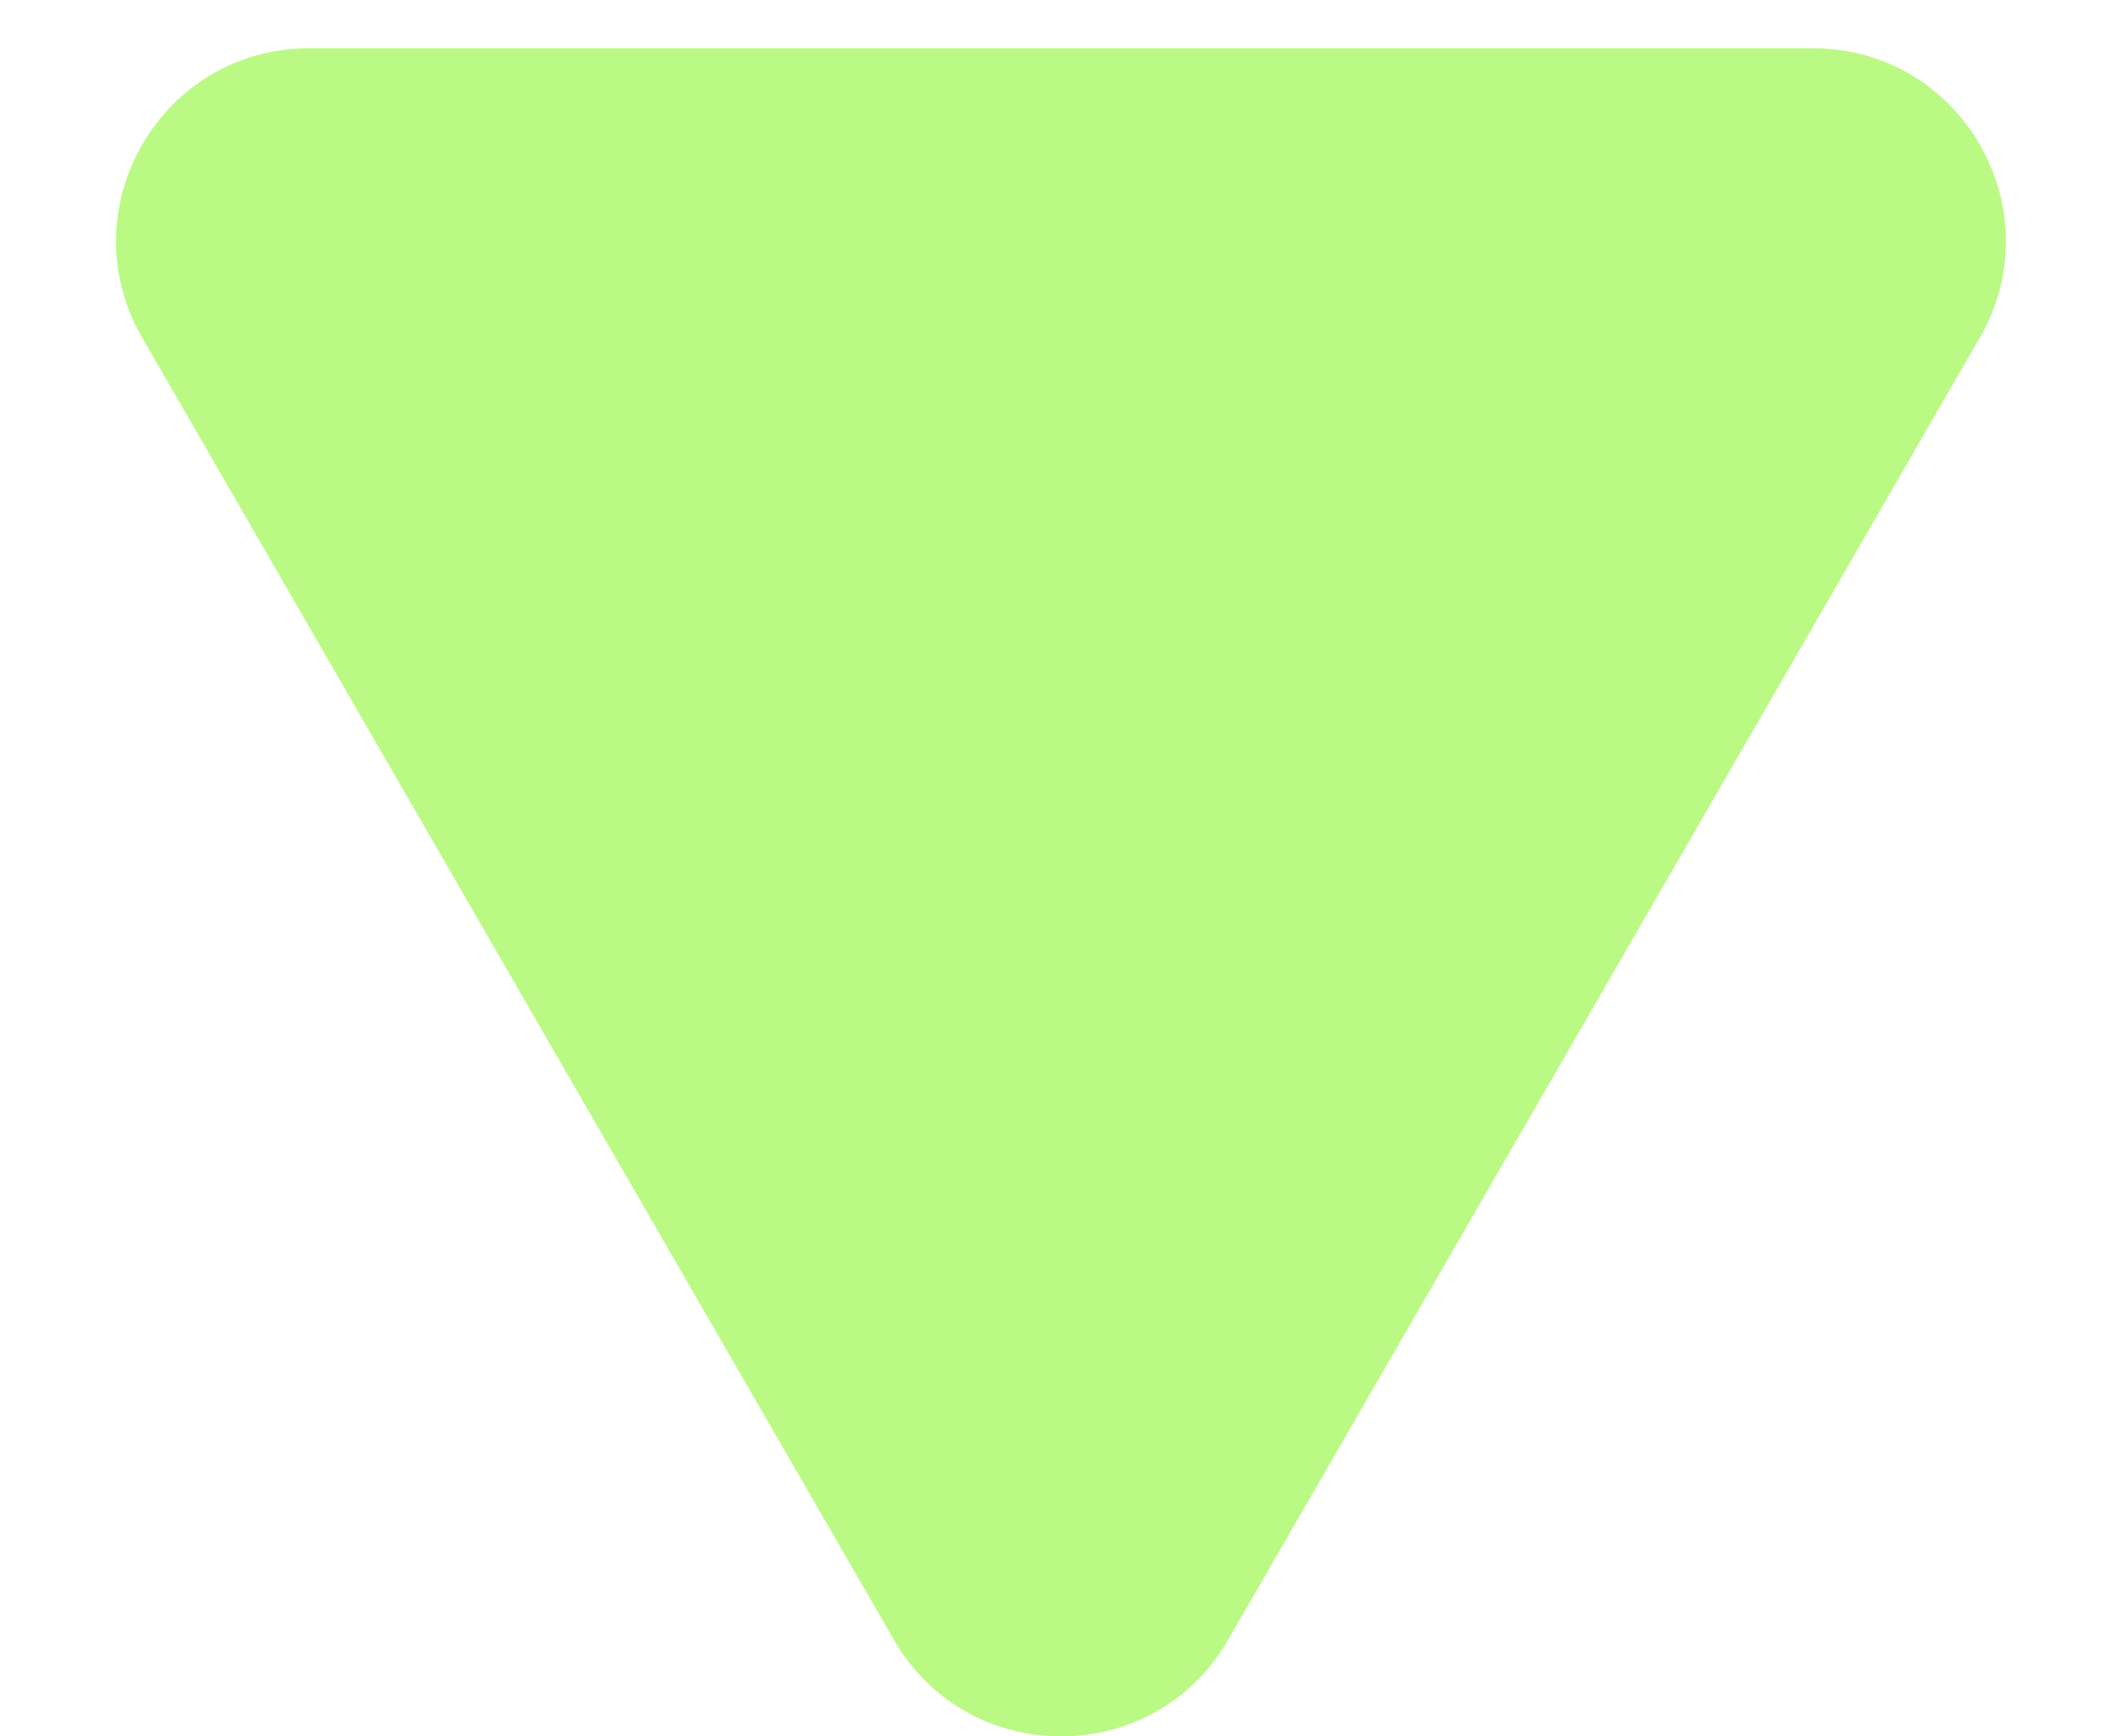 <svg width="11" height="9" viewBox="0 0 11 9" fill="none" xmlns="http://www.w3.org/2000/svg">
<path d="M6.366 8.5C5.981 9.167 5.019 9.167 4.634 8.5L0.737 1.75C0.352 1.083 0.833 0.25 1.603 0.25L9.397 0.25C10.167 0.25 10.648 1.083 10.263 1.75L6.366 8.5Z" fill="#BBF985"/>
</svg>

